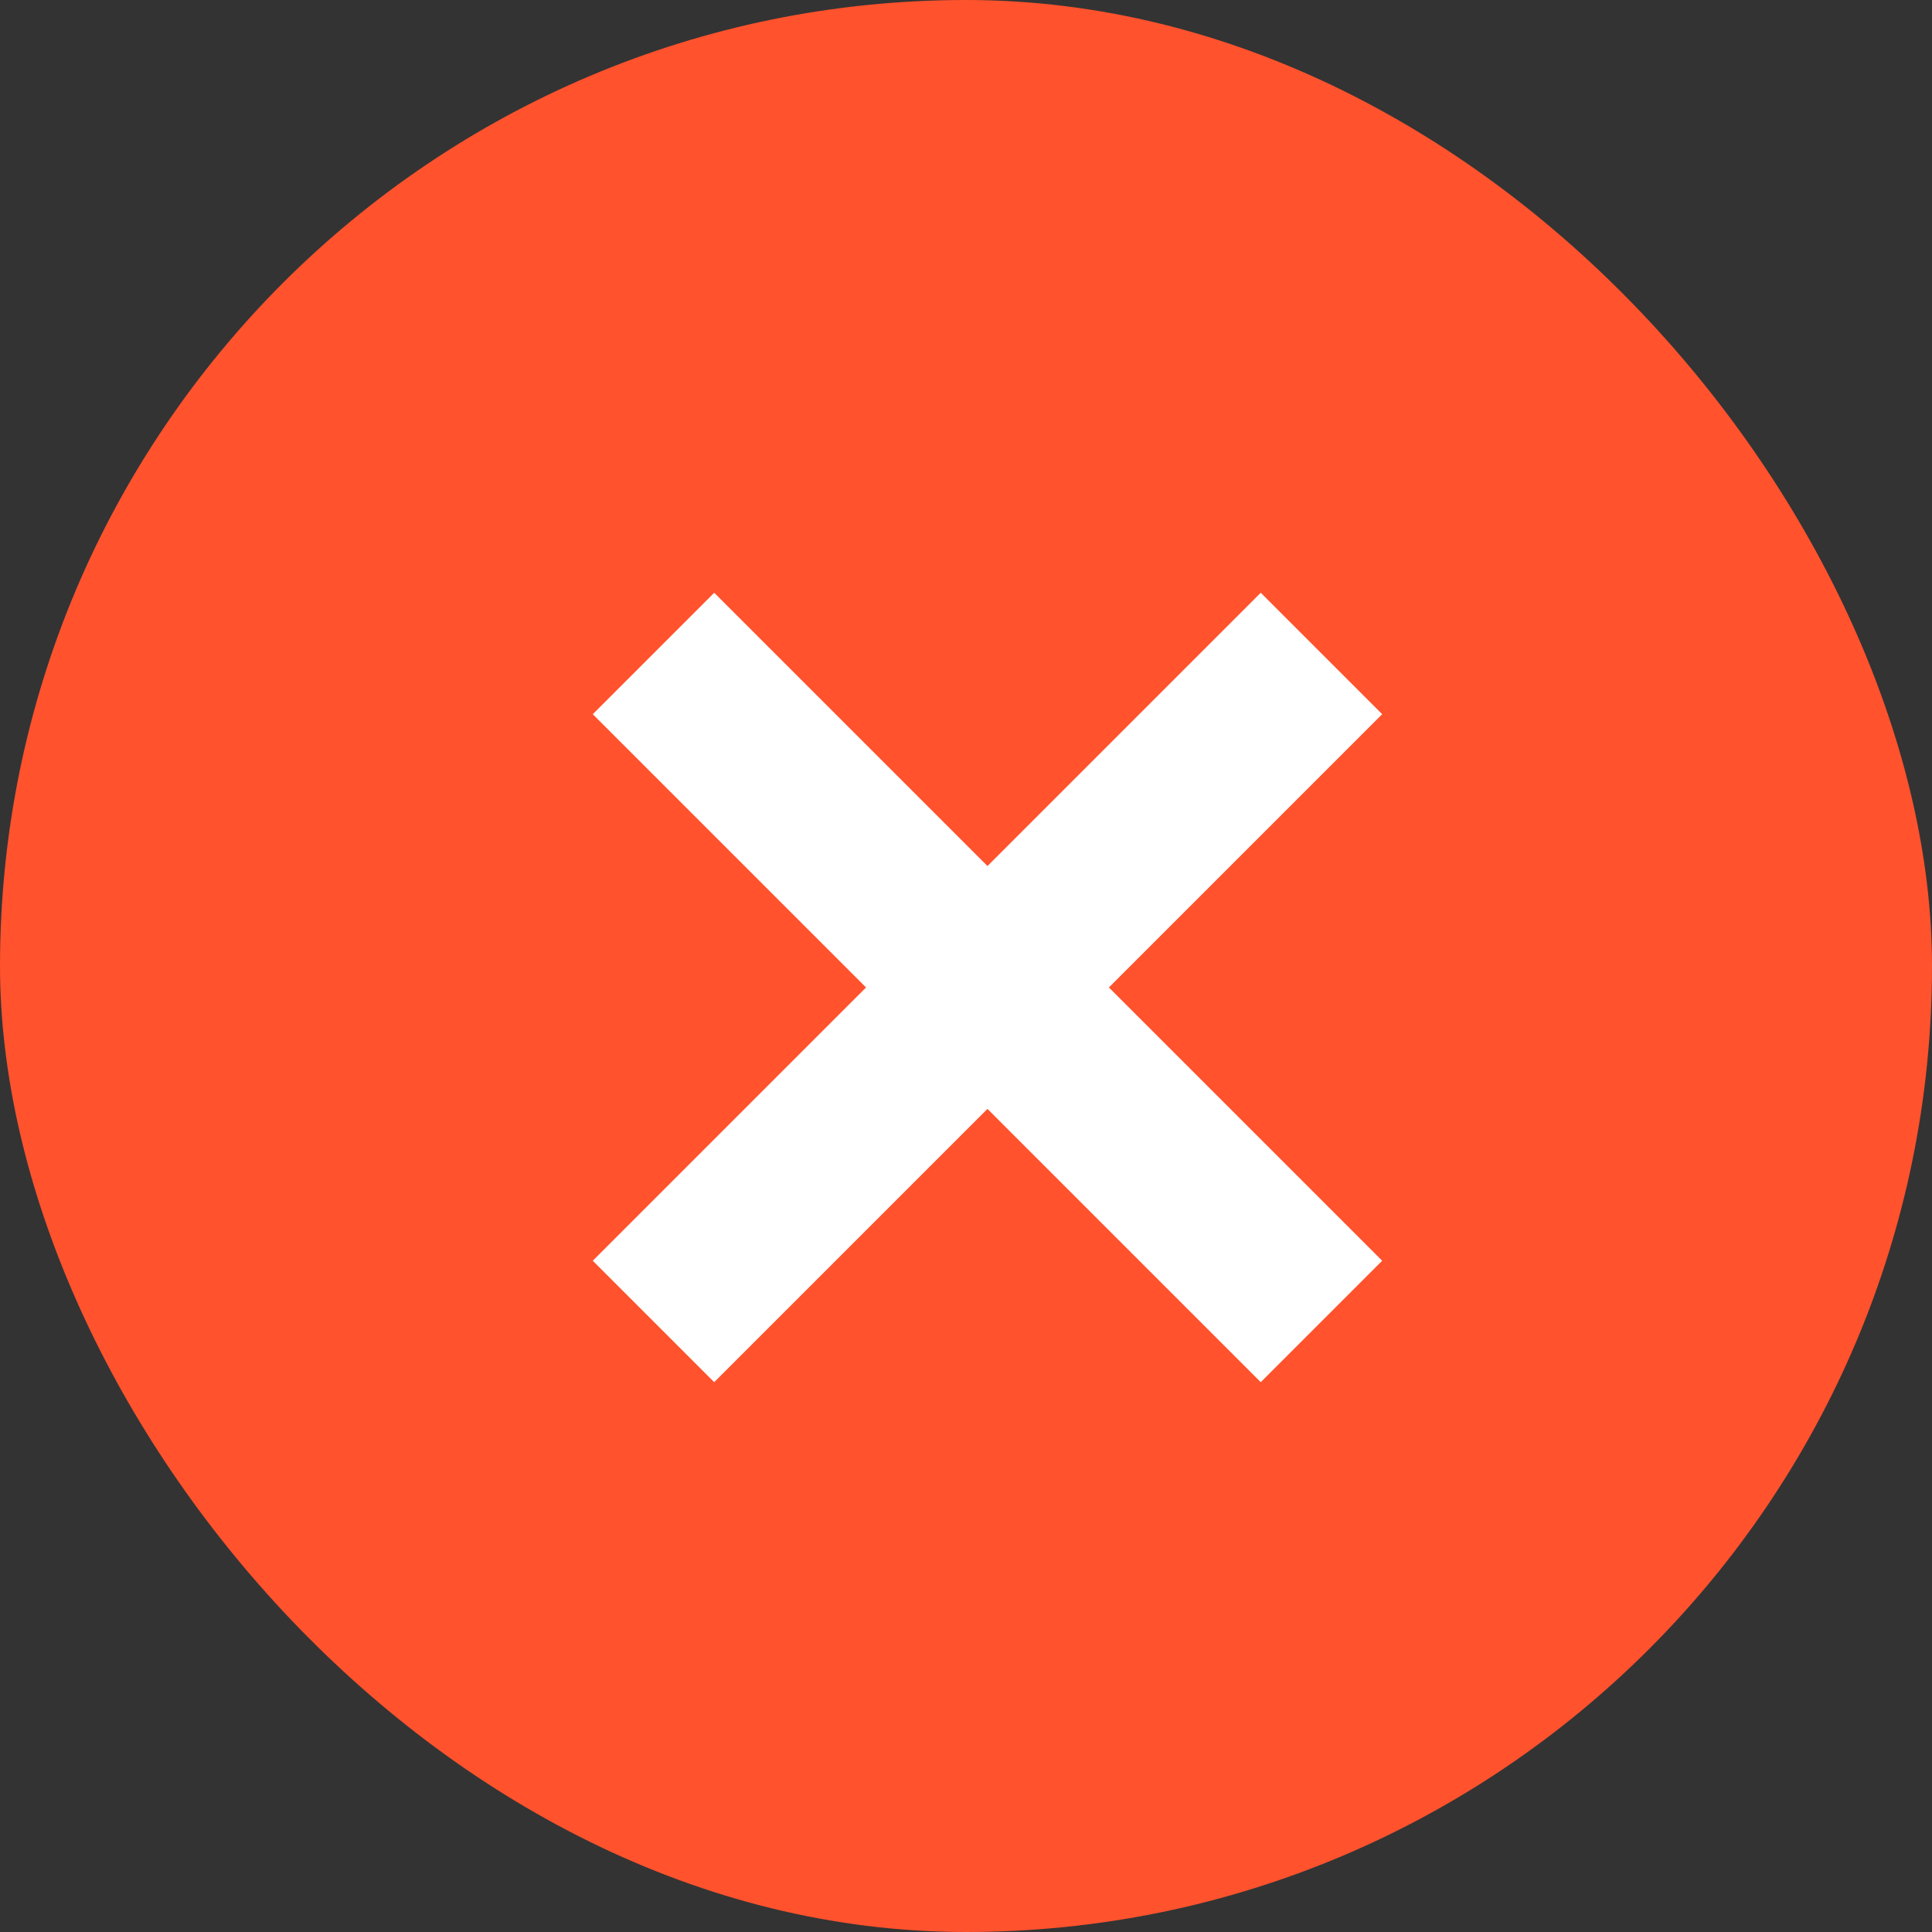 <svg width="45" height="45" viewBox="0 0 45 45" fill="none" xmlns="http://www.w3.org/2000/svg">
<rect x="0" y="0" width="45" height="45" fill="#333333" stroke="none"/>
<rect width="45" height="45" rx="22.5" fill="#FF522D"/>
<path d="M15.221 15.221L30.779 30.779" stroke="white" stroke-width="4" stroke-miterlimit="10"/>
<path d="M15.221 30.779L30.779 15.221" stroke="white" stroke-width="4" stroke-miterlimit="10"/>
</svg>
